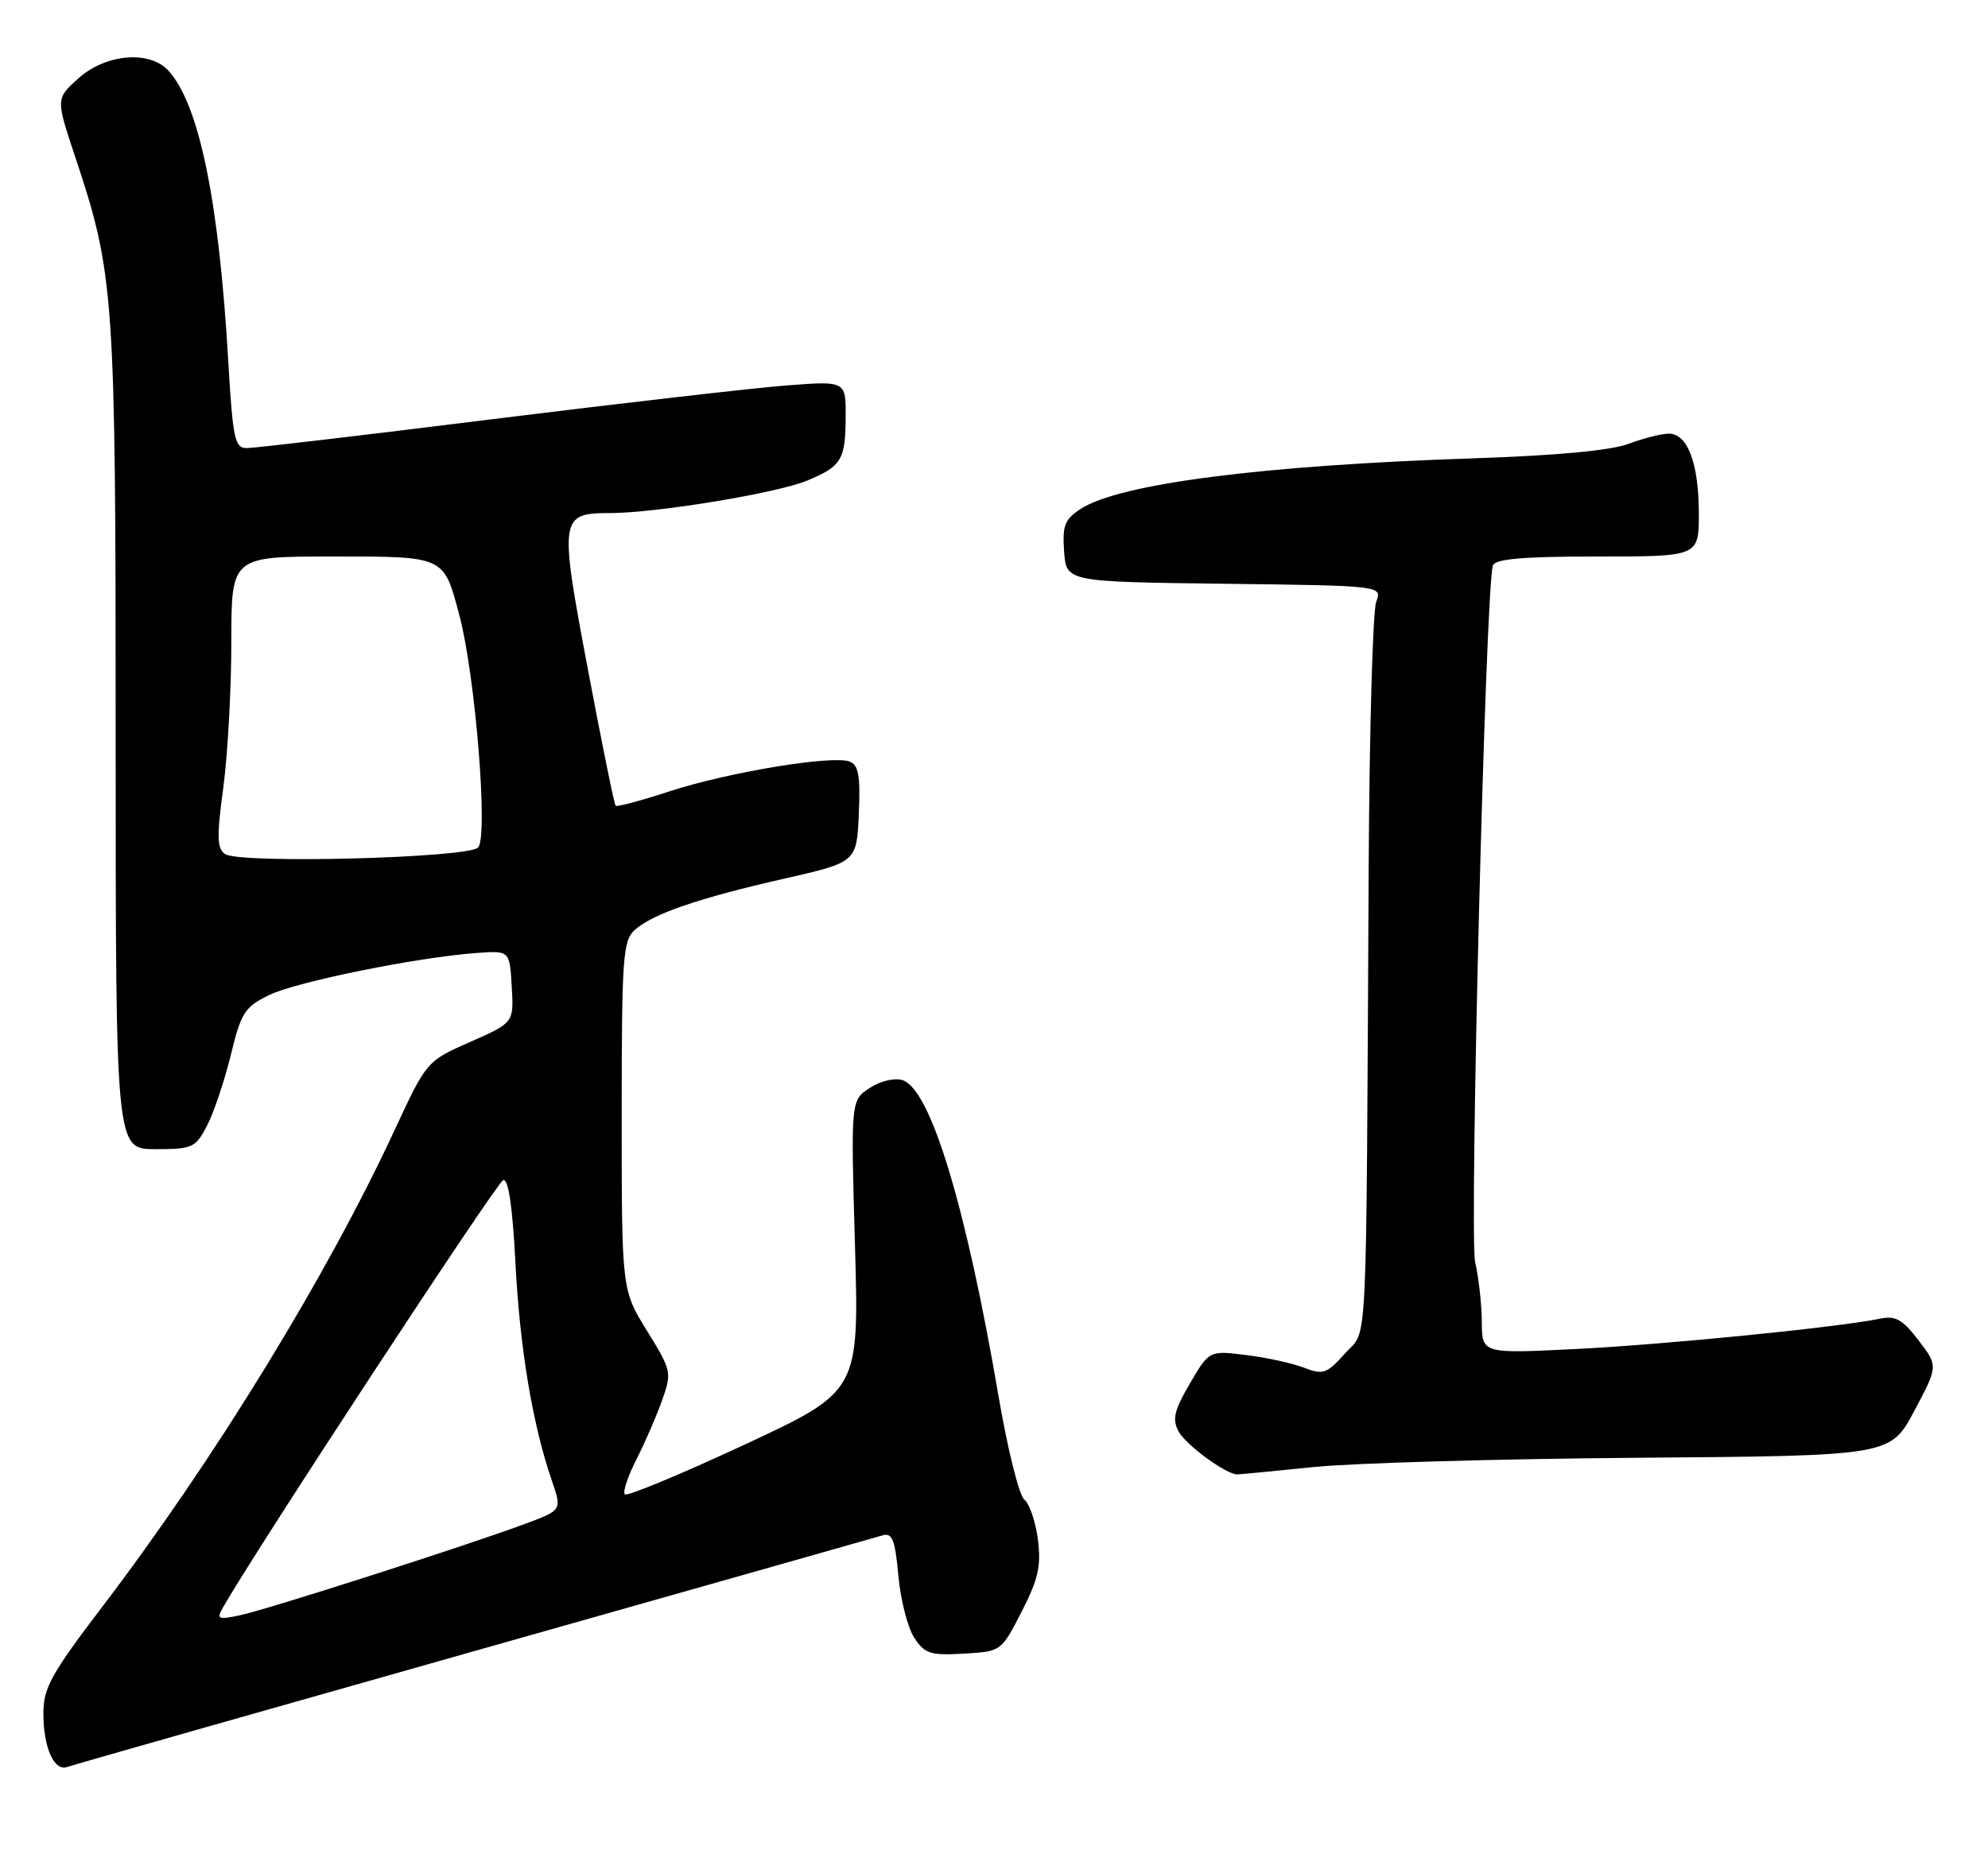 <?xml version="1.0" encoding="UTF-8" standalone="no"?>
<!DOCTYPE svg PUBLIC "-//W3C//DTD SVG 1.1//EN" "http://www.w3.org/Graphics/SVG/1.1/DTD/svg11.dtd" >
<svg xmlns="http://www.w3.org/2000/svg" xmlns:xlink="http://www.w3.org/1999/xlink" version="1.1" viewBox="0 0 275 256">
 <g >
 <path fill="currentColor"
d=" M 65.50 228.48 C 95.75 219.92 121.22 212.70 122.11 212.43 C 123.43 212.04 123.82 213.06 124.27 218.01 C 124.57 221.35 125.56 225.20 126.46 226.59 C 127.93 228.82 128.69 229.07 133.31 228.80 C 138.50 228.50 138.50 228.50 141.32 223.00 C 143.63 218.49 144.04 216.69 143.57 213.00 C 143.25 210.53 142.41 208.05 141.70 207.50 C 140.99 206.95 139.38 200.53 138.14 193.24 C 133.62 166.83 128.72 150.68 124.84 149.45 C 123.74 149.10 121.78 149.57 120.30 150.54 C 117.69 152.25 117.69 152.25 118.27 172.37 C 118.84 192.50 118.84 192.50 102.92 199.92 C 94.16 203.99 86.74 207.08 86.43 206.76 C 86.12 206.45 86.84 204.28 88.03 201.94 C 89.22 199.61 90.82 195.91 91.59 193.74 C 92.95 189.89 92.90 189.63 89.49 184.12 C 86.00 178.46 86.00 178.46 86.00 154.39 C 86.00 132.47 86.16 130.16 87.80 128.68 C 90.26 126.45 96.64 124.26 108.50 121.57 C 118.50 119.29 118.50 119.29 118.80 112.63 C 119.03 107.33 118.77 105.85 117.53 105.37 C 115.16 104.46 100.76 106.84 92.68 109.47 C 88.73 110.76 85.35 111.67 85.16 111.49 C 84.97 111.30 83.24 102.78 81.31 92.55 C 77.35 71.56 77.43 71.00 84.37 70.99 C 90.81 70.98 107.51 68.23 111.67 66.49 C 116.43 64.51 116.97 63.60 116.98 57.60 C 117.00 52.70 117.00 52.70 108.69 53.34 C 104.11 53.70 85.89 55.79 68.19 57.99 C 50.49 60.20 35.17 62.00 34.15 62.00 C 32.47 62.00 32.21 60.79 31.57 49.88 C 30.28 27.72 27.55 14.47 23.31 9.79 C 20.72 6.93 14.66 7.44 10.87 10.82 C 7.72 13.64 7.72 13.64 10.36 21.58 C 15.83 37.99 16.00 40.48 16.00 102.09 C 16.00 159.00 16.00 159.00 21.47 159.00 C 26.64 159.00 27.04 158.81 28.64 155.75 C 29.57 153.96 31.04 149.57 31.92 146.00 C 33.35 140.10 33.84 139.33 37.23 137.68 C 41.01 135.83 57.77 132.44 66.00 131.85 C 70.50 131.53 70.50 131.53 70.79 136.52 C 71.08 141.50 71.08 141.50 65.05 144.16 C 59.02 146.82 59.02 146.82 54.57 156.39 C 45.21 176.56 29.67 201.92 14.19 222.26 C 7.05 231.64 6.00 233.55 6.00 237.08 C 6.00 241.76 7.48 245.12 9.27 244.49 C 9.94 244.24 35.25 237.04 65.50 228.48 Z  M 181.65 202.99 C 187.08 202.43 207.26 201.85 226.51 201.70 C 261.50 201.43 261.50 201.43 264.80 195.22 C 268.11 189.01 268.11 189.01 265.40 185.46 C 263.20 182.57 262.21 182.01 260.10 182.45 C 254.36 183.64 230.63 186.01 218.20 186.64 C 205.00 187.31 205.00 187.31 204.98 182.90 C 204.96 180.48 204.55 176.76 204.06 174.64 C 203.22 171.02 205.50 81.20 206.51 78.25 C 206.82 77.33 210.64 77.00 220.97 77.00 C 235.00 77.00 235.00 77.00 235.00 71.05 C 235.00 64.14 233.45 60.00 230.86 60.00 C 229.86 60.00 227.34 60.64 225.27 61.41 C 222.83 62.33 215.30 63.03 203.98 63.41 C 174.55 64.38 154.82 66.93 149.46 70.43 C 147.27 71.87 146.94 72.74 147.20 76.31 C 147.50 80.50 147.50 80.50 169.36 80.77 C 191.22 81.04 191.22 81.04 190.37 83.27 C 189.90 84.50 189.43 101.03 189.33 120.00 C 188.96 189.56 189.24 183.70 186.07 187.25 C 183.53 190.09 183.03 190.26 180.39 189.24 C 178.80 188.62 175.20 187.83 172.39 187.49 C 167.28 186.85 167.28 186.85 164.60 191.42 C 162.42 195.14 162.13 196.37 163.03 198.05 C 164.03 199.92 169.58 203.99 171.14 204.00 C 171.50 204.00 176.23 203.54 181.65 202.99 Z  M 30.88 222.35 C 35.45 214.33 68.74 163.56 69.60 163.29 C 70.33 163.05 70.89 166.87 71.30 174.72 C 71.90 186.51 73.67 197.12 76.33 204.84 C 77.75 208.95 77.75 208.95 72.62 210.85 C 64.47 213.88 36.83 222.74 33.16 223.50 C 30.12 224.14 29.92 224.03 30.88 222.35 Z  M 31.14 118.17 C 30.01 117.41 29.97 115.77 30.89 108.96 C 31.50 104.41 32.00 95.35 32.00 88.84 C 32.00 77.00 32.00 77.00 45.88 77.00 C 61.64 77.00 61.35 76.86 63.56 85.19 C 65.77 93.57 67.56 115.84 66.13 117.27 C 64.68 118.72 33.14 119.54 31.14 118.17 Z "/>
</g>
</svg>
